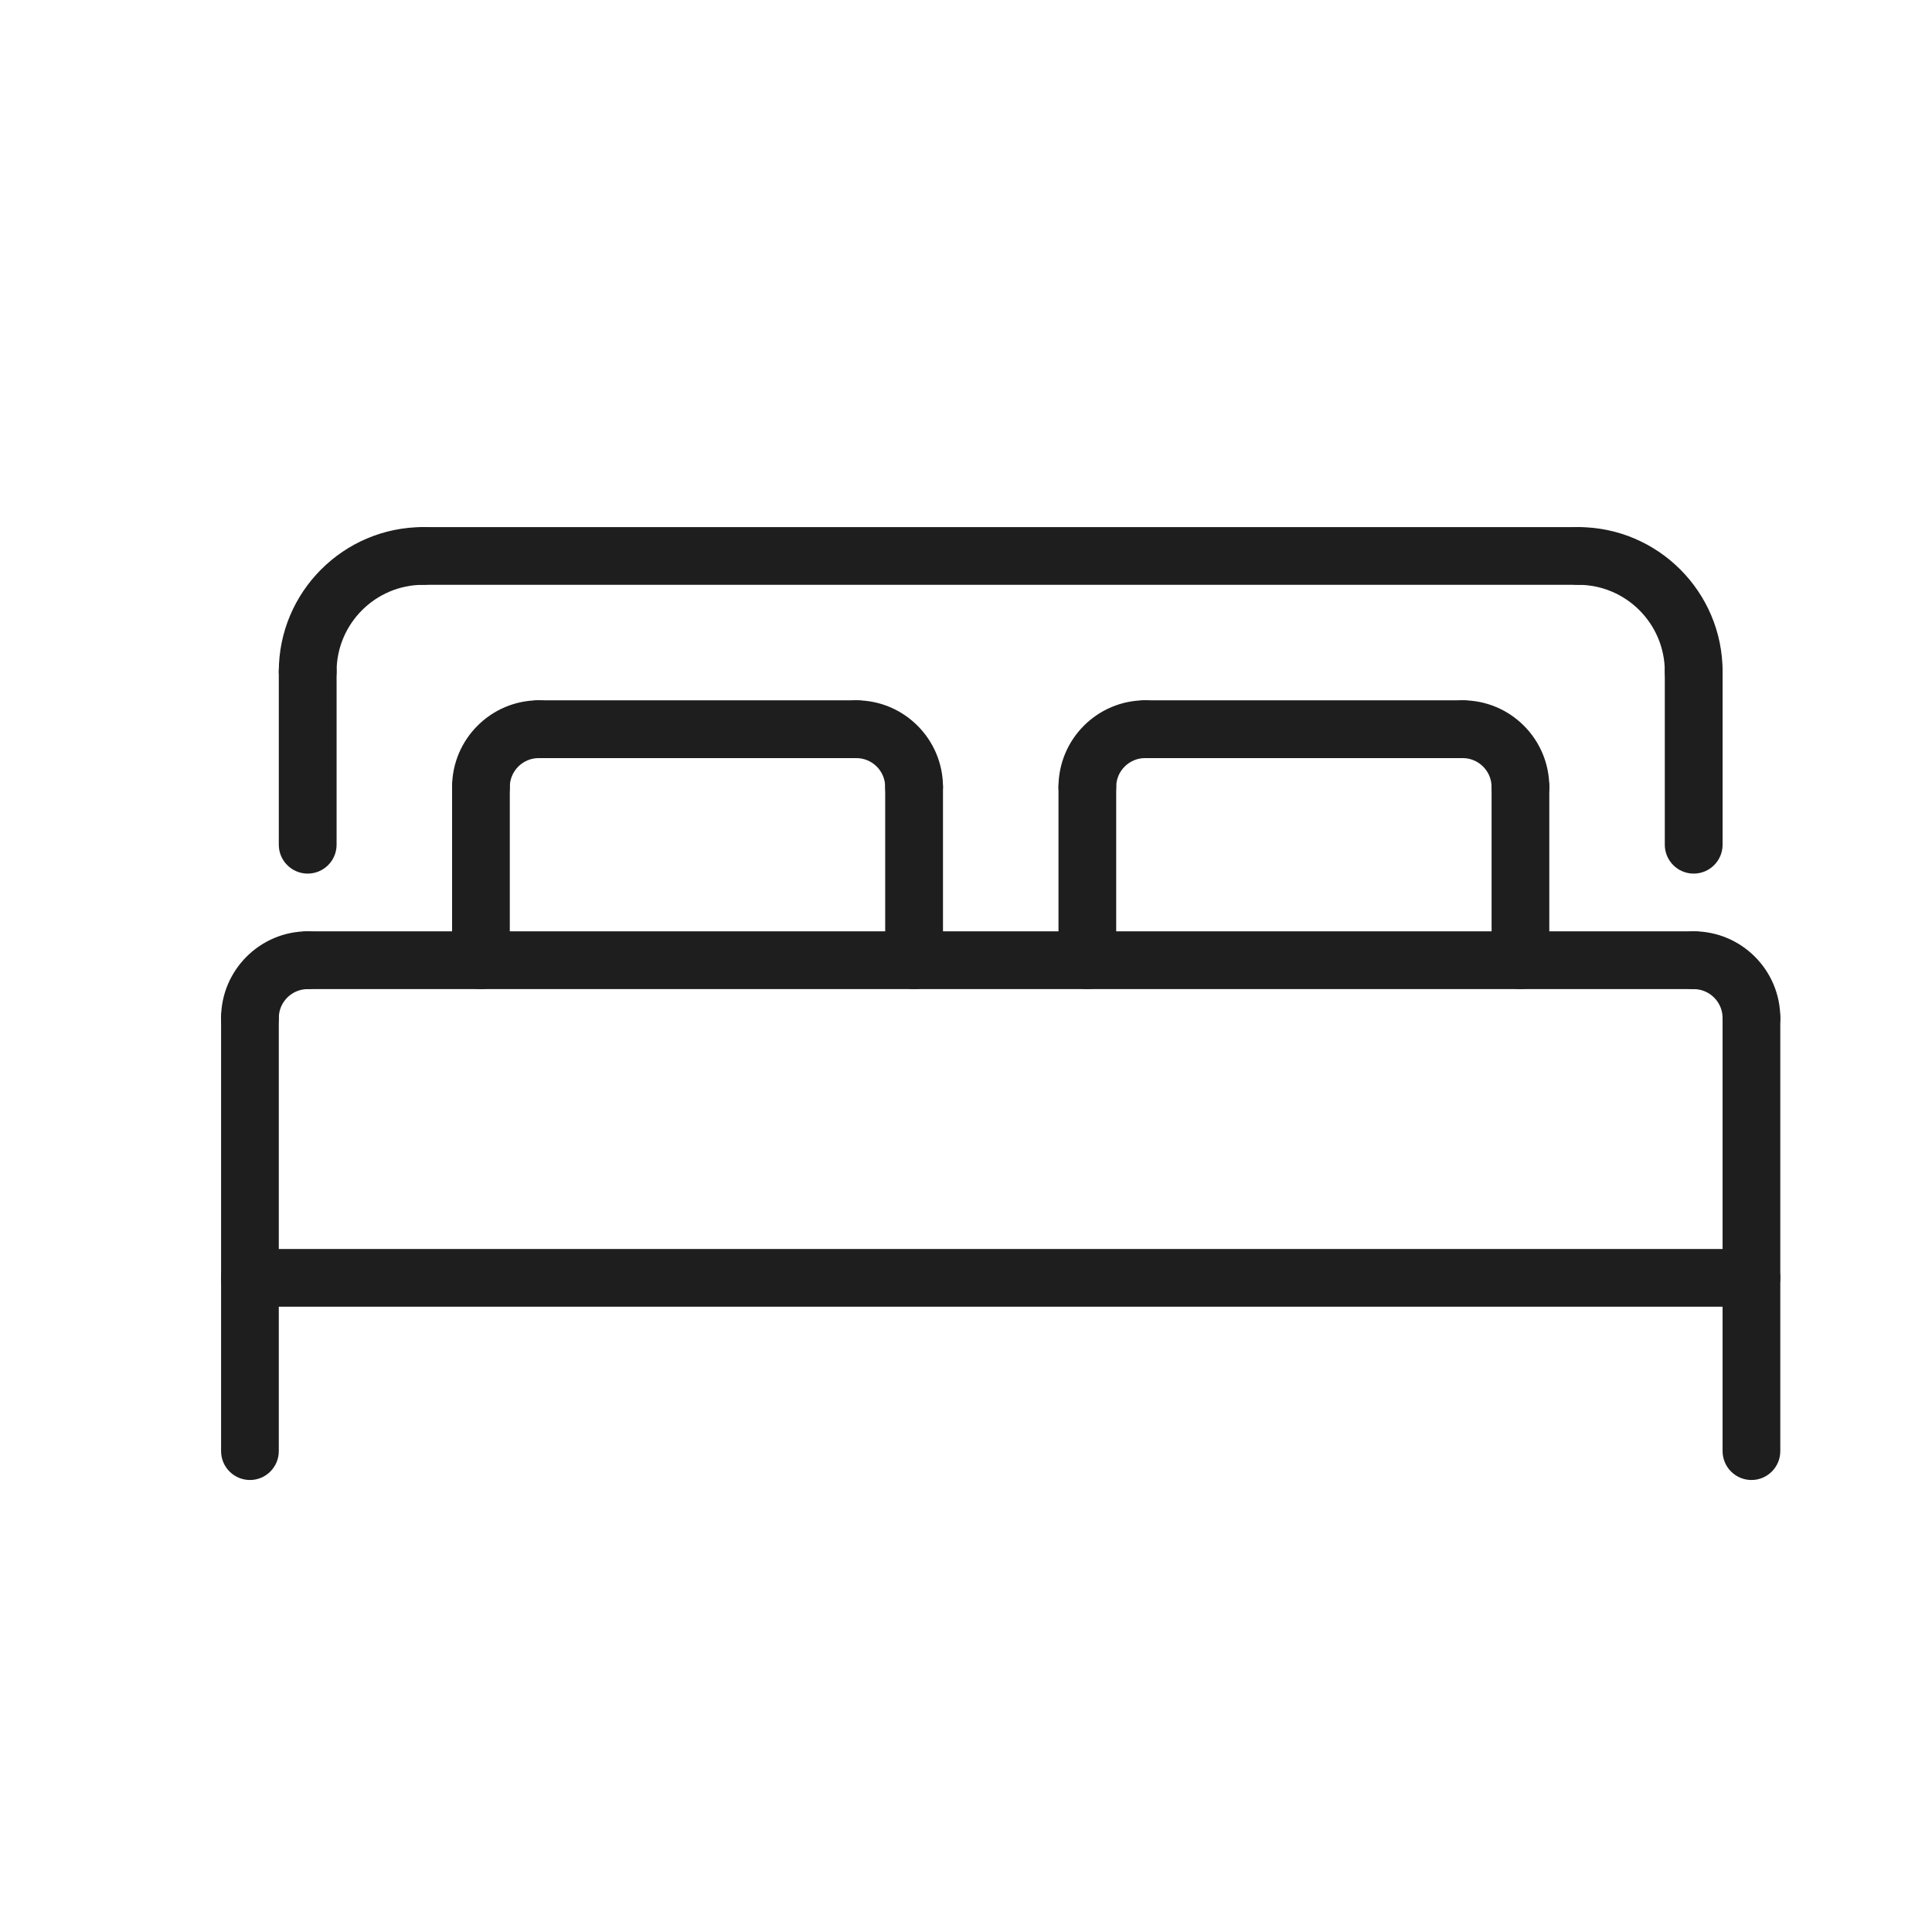 <svg width="23" height="23" viewBox="0 0 23 23" fill="none" xmlns="http://www.w3.org/2000/svg">
<path d="M20.851 17.619C20.661 17.619 20.507 17.465 20.507 17.275V12.119C20.507 11.929 20.661 11.775 20.851 11.775C21.04 11.775 21.194 11.929 21.194 12.119V17.275C21.194 17.465 21.04 17.619 20.851 17.619Z" fill="#1E1E1E"/>
<path d="M2.976 17.619C2.786 17.619 2.632 17.465 2.632 17.275V12.119C2.632 11.929 2.786 11.775 2.976 11.775C3.165 11.775 3.319 11.929 3.319 12.119V17.275C3.319 17.465 3.165 17.619 2.976 17.619Z" fill="#1E1E1E"/>
<path d="M18.101 11.775C17.911 11.775 17.757 11.621 17.757 11.431V9.369C17.757 9.179 17.911 9.025 18.101 9.025C18.29 9.025 18.444 9.179 18.444 9.369V11.431C18.444 11.621 18.29 11.775 18.101 11.775Z" fill="#1E1E1E"/>
<path d="M5.726 11.775C5.536 11.775 5.382 11.621 5.382 11.431V9.369C5.382 9.179 5.536 9.025 5.726 9.025C5.915 9.025 6.069 9.179 6.069 9.369V11.431C6.069 11.621 5.915 11.775 5.726 11.775Z" fill="#1E1E1E"/>
<path d="M12.944 11.775C12.755 11.775 12.601 11.621 12.601 11.431V9.369C12.601 9.179 12.755 9.025 12.944 9.025C13.134 9.025 13.288 9.179 13.288 9.369V11.431C13.288 11.621 13.134 11.775 12.944 11.775Z" fill="#1E1E1E"/>
<path d="M10.882 11.775C10.692 11.775 10.538 11.621 10.538 11.431V9.369C10.538 9.179 10.692 9.025 10.882 9.025C11.072 9.025 11.226 9.179 11.226 9.369V11.431C11.226 11.621 11.072 11.775 10.882 11.775Z" fill="#1E1E1E"/>
<path d="M10.882 9.712C10.692 9.712 10.538 9.558 10.538 9.369C10.538 9.179 10.384 9.025 10.194 9.025C10.005 9.025 9.851 8.871 9.851 8.681C9.851 8.491 10.005 8.337 10.194 8.337C10.763 8.337 11.226 8.8 11.226 9.369C11.226 9.558 11.072 9.712 10.882 9.712Z" fill="#1E1E1E"/>
<path d="M10.194 9.025H6.413C6.223 9.025 6.069 8.871 6.069 8.681C6.069 8.491 6.223 8.337 6.413 8.337H10.194C10.384 8.337 10.538 8.491 10.538 8.681C10.538 8.871 10.384 9.025 10.194 9.025Z" fill="#1E1E1E"/>
<path d="M12.944 9.712C12.755 9.712 12.601 9.558 12.601 9.369C12.601 8.8 13.063 8.337 13.632 8.337C13.822 8.337 13.976 8.491 13.976 8.681C13.976 8.871 13.822 9.025 13.632 9.025C13.442 9.025 13.288 9.179 13.288 9.369C13.288 9.558 13.134 9.712 12.944 9.712Z" fill="#1E1E1E"/>
<path d="M17.413 9.025H13.632C13.442 9.025 13.288 8.871 13.288 8.681C13.288 8.491 13.442 8.337 13.632 8.337H17.413C17.603 8.337 17.757 8.491 17.757 8.681C17.757 8.871 17.603 9.025 17.413 9.025Z" fill="#1E1E1E"/>
<path d="M5.726 9.712C5.536 9.712 5.382 9.558 5.382 9.369C5.382 8.8 5.845 8.337 6.413 8.337C6.603 8.337 6.757 8.491 6.757 8.681C6.757 8.871 6.603 9.025 6.413 9.025C6.224 9.025 6.069 9.179 6.069 9.369C6.069 9.558 5.915 9.712 5.726 9.712Z" fill="#1E1E1E"/>
<path d="M18.101 9.712C17.911 9.712 17.757 9.558 17.757 9.369C17.757 9.179 17.602 9.025 17.413 9.025C17.223 9.025 17.069 8.871 17.069 8.681C17.069 8.491 17.223 8.337 17.413 8.337C17.982 8.337 18.444 8.8 18.444 9.369C18.444 9.558 18.29 9.712 18.101 9.712Z" fill="#1E1E1E"/>
<path d="M20.163 10.4C19.973 10.4 19.819 10.246 19.819 10.056V7.994C19.819 7.804 19.973 7.65 20.163 7.65C20.353 7.65 20.507 7.804 20.507 7.994V10.056C20.507 10.246 20.353 10.4 20.163 10.4Z" fill="#1E1E1E"/>
<path d="M3.663 10.4C3.473 10.4 3.319 10.246 3.319 10.056V7.994C3.319 7.804 3.473 7.65 3.663 7.65C3.853 7.65 4.007 7.804 4.007 7.994V10.056C4.007 10.246 3.853 10.4 3.663 10.4Z" fill="#1E1E1E"/>
<path d="M20.163 11.775H3.663C3.473 11.775 3.319 11.621 3.319 11.431C3.319 11.241 3.473 11.087 3.663 11.087H20.163C20.353 11.087 20.507 11.241 20.507 11.431C20.507 11.621 20.353 11.775 20.163 11.775Z" fill="#1E1E1E"/>
<path d="M2.976 12.462C2.786 12.462 2.632 12.308 2.632 12.119C2.632 11.55 3.095 11.087 3.663 11.087C3.853 11.087 4.007 11.241 4.007 11.431C4.007 11.621 3.853 11.775 3.663 11.775C3.474 11.775 3.319 11.929 3.319 12.119C3.319 12.308 3.165 12.462 2.976 12.462Z" fill="#1E1E1E"/>
<path d="M20.851 12.462C20.661 12.462 20.507 12.308 20.507 12.119C20.507 11.929 20.352 11.775 20.163 11.775C19.973 11.775 19.819 11.621 19.819 11.431C19.819 11.241 19.973 11.087 20.163 11.087C20.732 11.087 21.194 11.55 21.194 12.119C21.194 12.308 21.04 12.462 20.851 12.462Z" fill="#1E1E1E"/>
<path d="M3.663 8.337C3.473 8.337 3.319 8.183 3.319 7.994C3.319 7.046 4.09 6.275 5.038 6.275C5.228 6.275 5.382 6.429 5.382 6.619C5.382 6.808 5.228 6.962 5.038 6.962C4.47 6.962 4.007 7.425 4.007 7.994C4.007 8.183 3.853 8.337 3.663 8.337Z" fill="#1E1E1E"/>
<path d="M20.163 8.337C19.973 8.337 19.819 8.183 19.819 7.994C19.819 7.425 19.357 6.962 18.788 6.962C18.598 6.962 18.444 6.808 18.444 6.619C18.444 6.429 18.598 6.275 18.788 6.275C19.736 6.275 20.507 7.046 20.507 7.994C20.507 8.183 20.353 8.337 20.163 8.337Z" fill="#1E1E1E"/>
<path d="M20.851 15.556H2.976C2.786 15.556 2.632 15.402 2.632 15.212C2.632 15.023 2.786 14.869 2.976 14.869H20.851C21.04 14.869 21.194 15.023 21.194 15.212C21.194 15.402 21.04 15.556 20.851 15.556Z" fill="#1E1E1E"/>
<path d="M18.788 6.962H5.038C4.848 6.962 4.694 6.808 4.694 6.619C4.694 6.429 4.848 6.275 5.038 6.275H18.788C18.978 6.275 19.132 6.429 19.132 6.619C19.132 6.808 18.978 6.962 18.788 6.962Z" fill="#1E1E1E"/>
</svg>
